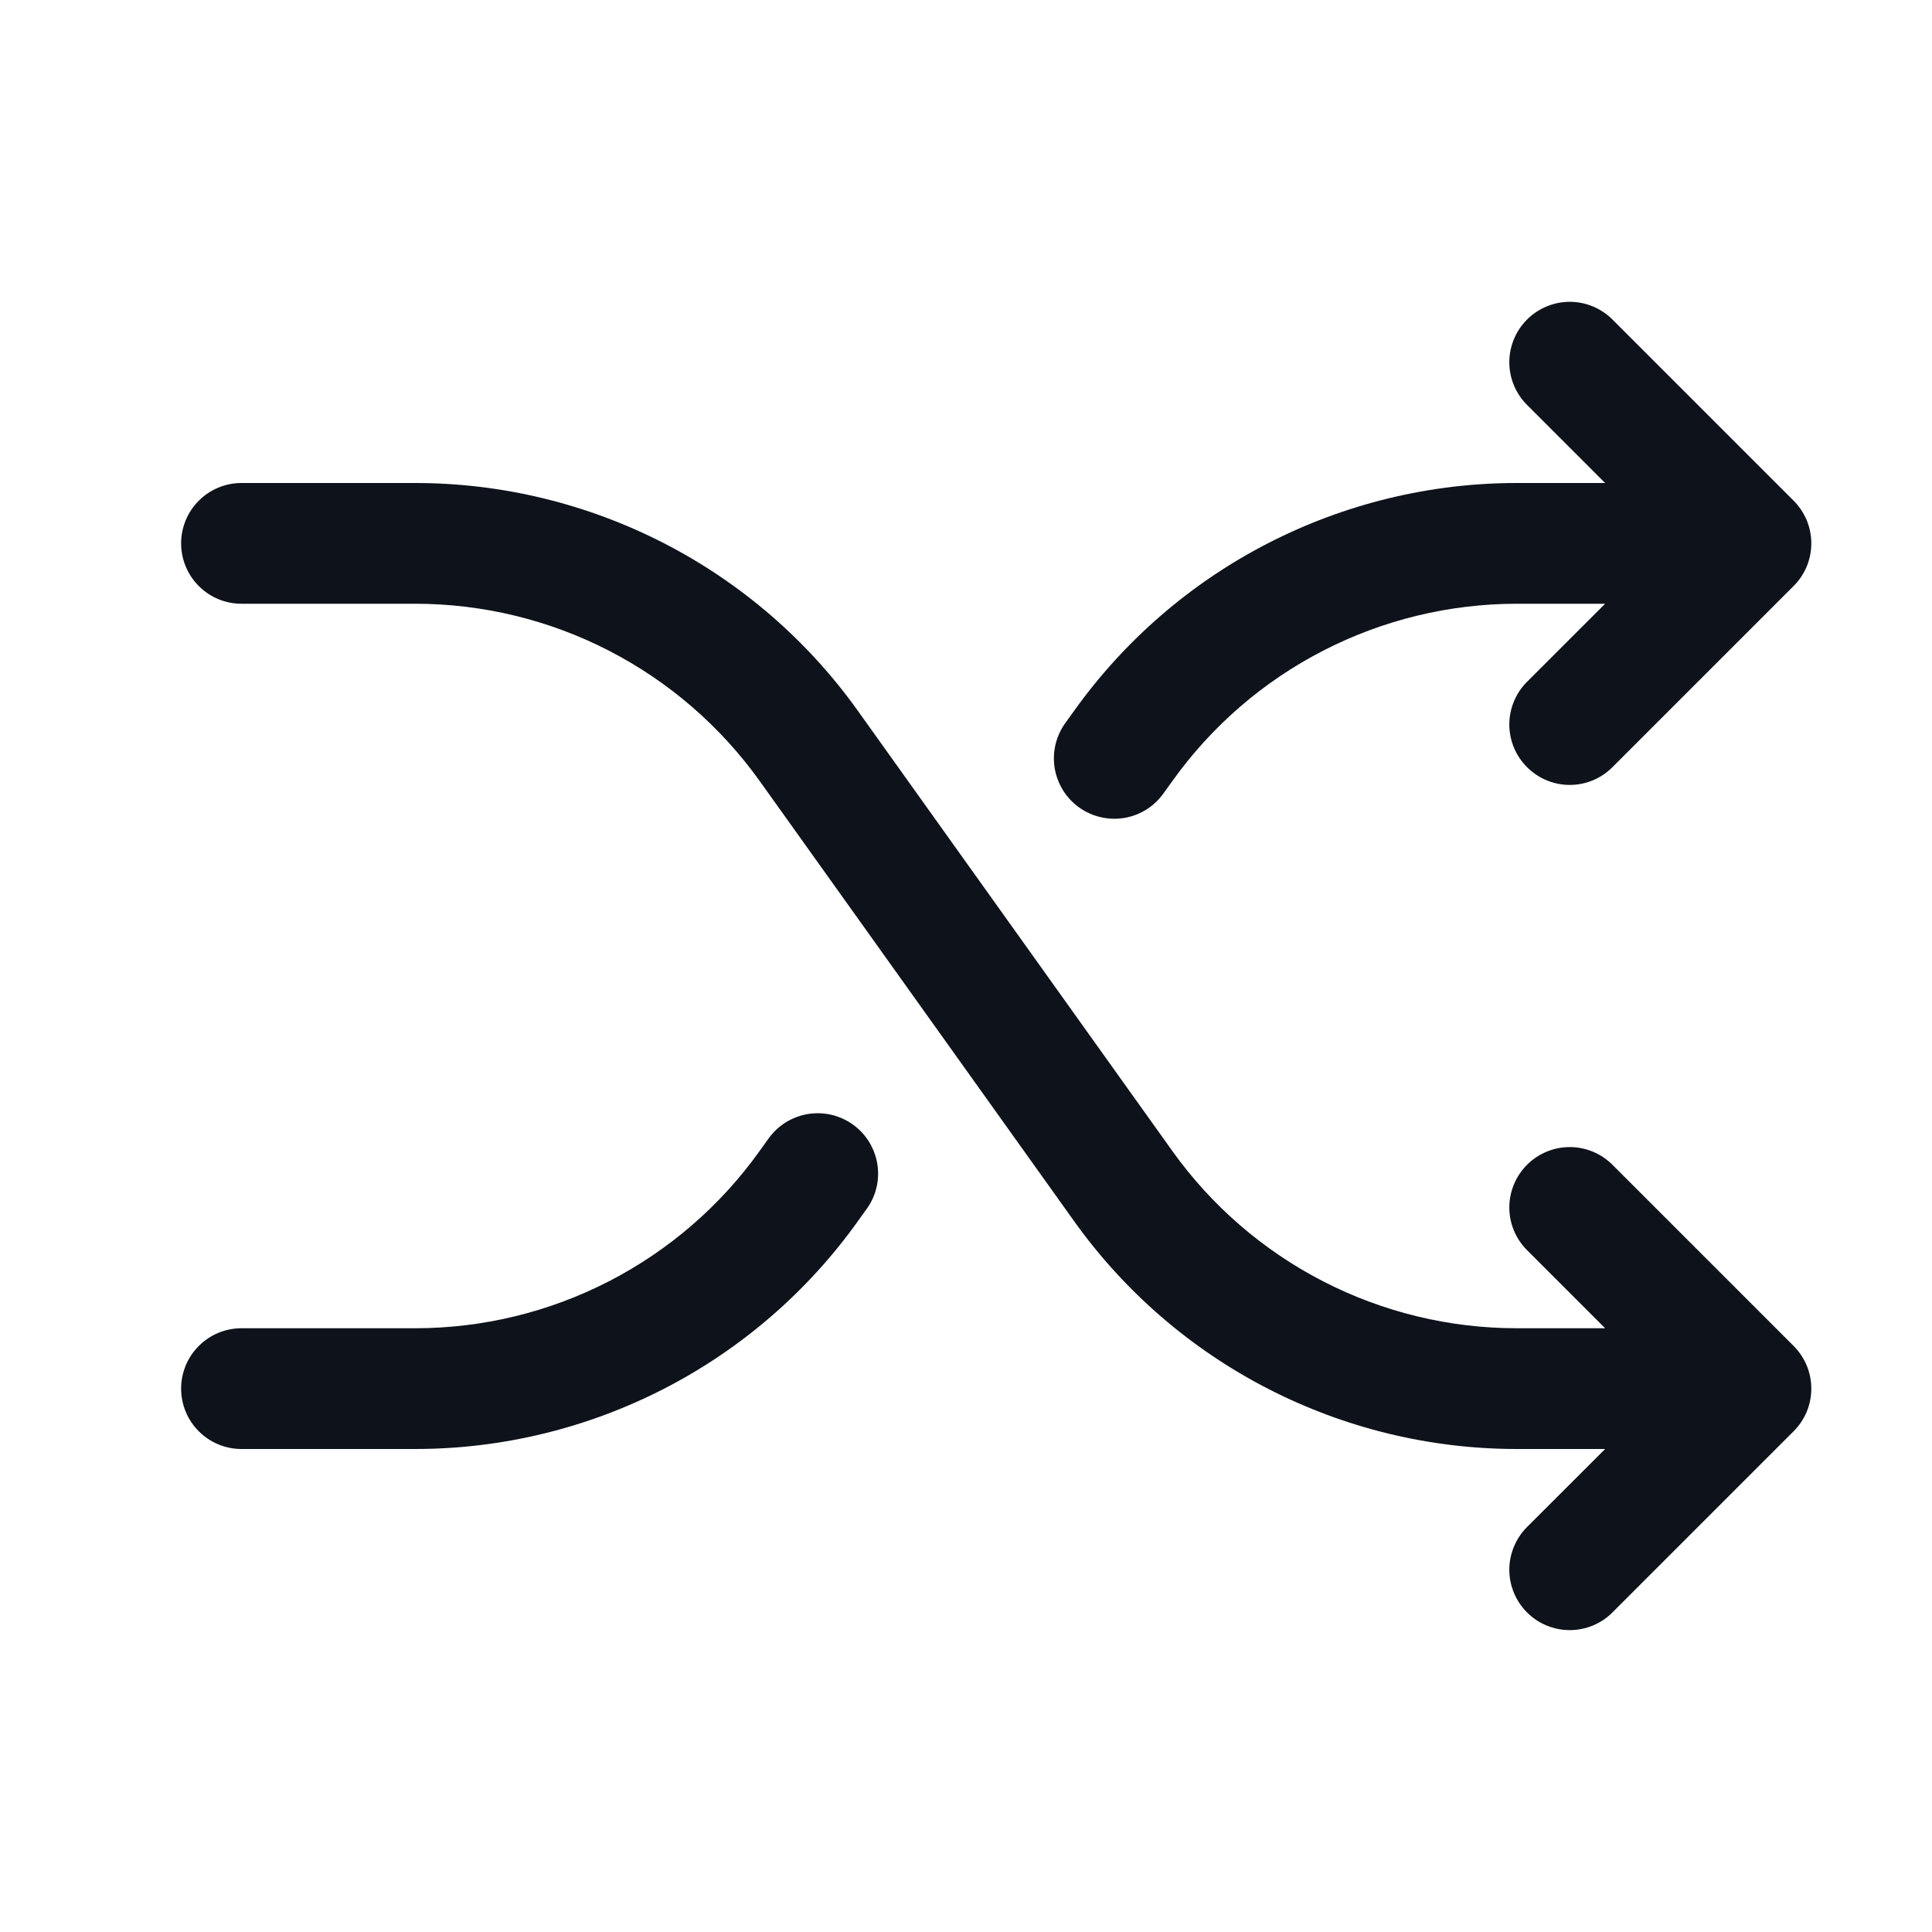 <svg width="32" height="32" viewBox="0 0 32 32" fill="none" xmlns="http://www.w3.org/2000/svg">
<path d="M29.707 22.292C29.8 22.385 29.874 22.496 29.925 22.617C29.975 22.738 30.001 22.869 30.001 23C30.001 23.131 29.975 23.262 29.925 23.383C29.874 23.504 29.8 23.615 29.707 23.707L26.707 26.707C26.52 26.895 26.265 27 26 27C25.735 27 25.48 26.895 25.293 26.707C25.105 26.52 24.999 26.265 24.999 26C24.999 25.735 25.105 25.48 25.293 25.292L26.586 24H25.117C23.685 23.999 22.274 23.656 21 23.001C19.726 22.346 18.627 21.396 17.794 20.231L12.579 12.931C11.93 12.025 11.075 11.287 10.085 10.777C9.094 10.267 7.997 10.001 6.883 10H4C3.735 10 3.48 9.895 3.293 9.707C3.105 9.52 3 9.265 3 9C3 8.735 3.105 8.48 3.293 8.293C3.48 8.105 3.735 8 4 8H6.883C8.315 8.001 9.726 8.344 11 8.999C12.274 9.654 13.373 10.604 14.206 11.769L19.421 19.069C20.07 19.975 20.924 20.713 21.915 21.223C22.906 21.733 24.003 21.999 25.117 22H26.586L25.293 20.707C25.105 20.52 24.999 20.265 24.999 20C24.999 19.735 25.105 19.48 25.293 19.292C25.48 19.105 25.735 18.999 26 18.999C26.265 18.999 26.52 19.105 26.707 19.292L29.707 22.292ZM17.875 13.375C17.982 13.451 18.103 13.506 18.231 13.535C18.359 13.565 18.491 13.569 18.621 13.548C18.75 13.526 18.874 13.479 18.986 13.41C19.097 13.34 19.194 13.249 19.27 13.142L19.42 12.934C20.068 12.027 20.923 11.288 21.914 10.778C22.905 10.268 24.003 10.001 25.117 10H26.586L25.293 11.292C25.105 11.48 24.999 11.735 24.999 12C24.999 12.265 25.105 12.52 25.293 12.707C25.48 12.895 25.735 13.001 26 13.001C26.265 13.001 26.52 12.895 26.707 12.707L29.707 9.707C29.8 9.615 29.874 9.504 29.925 9.383C29.975 9.261 30.001 9.131 30.001 9C30.001 8.869 29.975 8.738 29.925 8.617C29.874 8.496 29.8 8.385 29.707 8.292L26.707 5.292C26.52 5.105 26.265 4.999 26 4.999C25.735 4.999 25.48 5.105 25.293 5.292C25.105 5.48 24.999 5.735 24.999 6C24.999 6.265 25.105 6.52 25.293 6.707L26.586 8H25.117C23.685 8.001 22.274 8.344 21 8.999C19.726 9.654 18.627 10.604 17.794 11.769L17.644 11.977C17.567 12.084 17.512 12.205 17.482 12.333C17.452 12.462 17.448 12.594 17.469 12.724C17.491 12.854 17.538 12.978 17.607 13.09C17.677 13.202 17.768 13.299 17.875 13.375ZM14.125 18.625C14.018 18.549 13.897 18.494 13.769 18.464C13.641 18.435 13.509 18.431 13.379 18.452C13.25 18.474 13.126 18.521 13.014 18.59C12.903 18.66 12.806 18.751 12.73 18.857L12.58 19.066C11.932 19.973 11.077 20.712 10.086 21.222C9.095 21.732 7.997 21.999 6.883 22H4C3.735 22 3.48 22.105 3.293 22.293C3.105 22.48 3 22.735 3 23C3 23.265 3.105 23.52 3.293 23.707C3.48 23.895 3.735 24 4 24H6.883C8.315 23.999 9.726 23.656 11 23.001C12.274 22.346 13.373 21.396 14.206 20.231L14.356 20.022C14.433 19.916 14.488 19.795 14.518 19.666C14.548 19.538 14.552 19.405 14.531 19.276C14.509 19.146 14.462 19.022 14.393 18.91C14.323 18.798 14.232 18.701 14.125 18.625Z" fill="#0E121B"/>
</svg>
